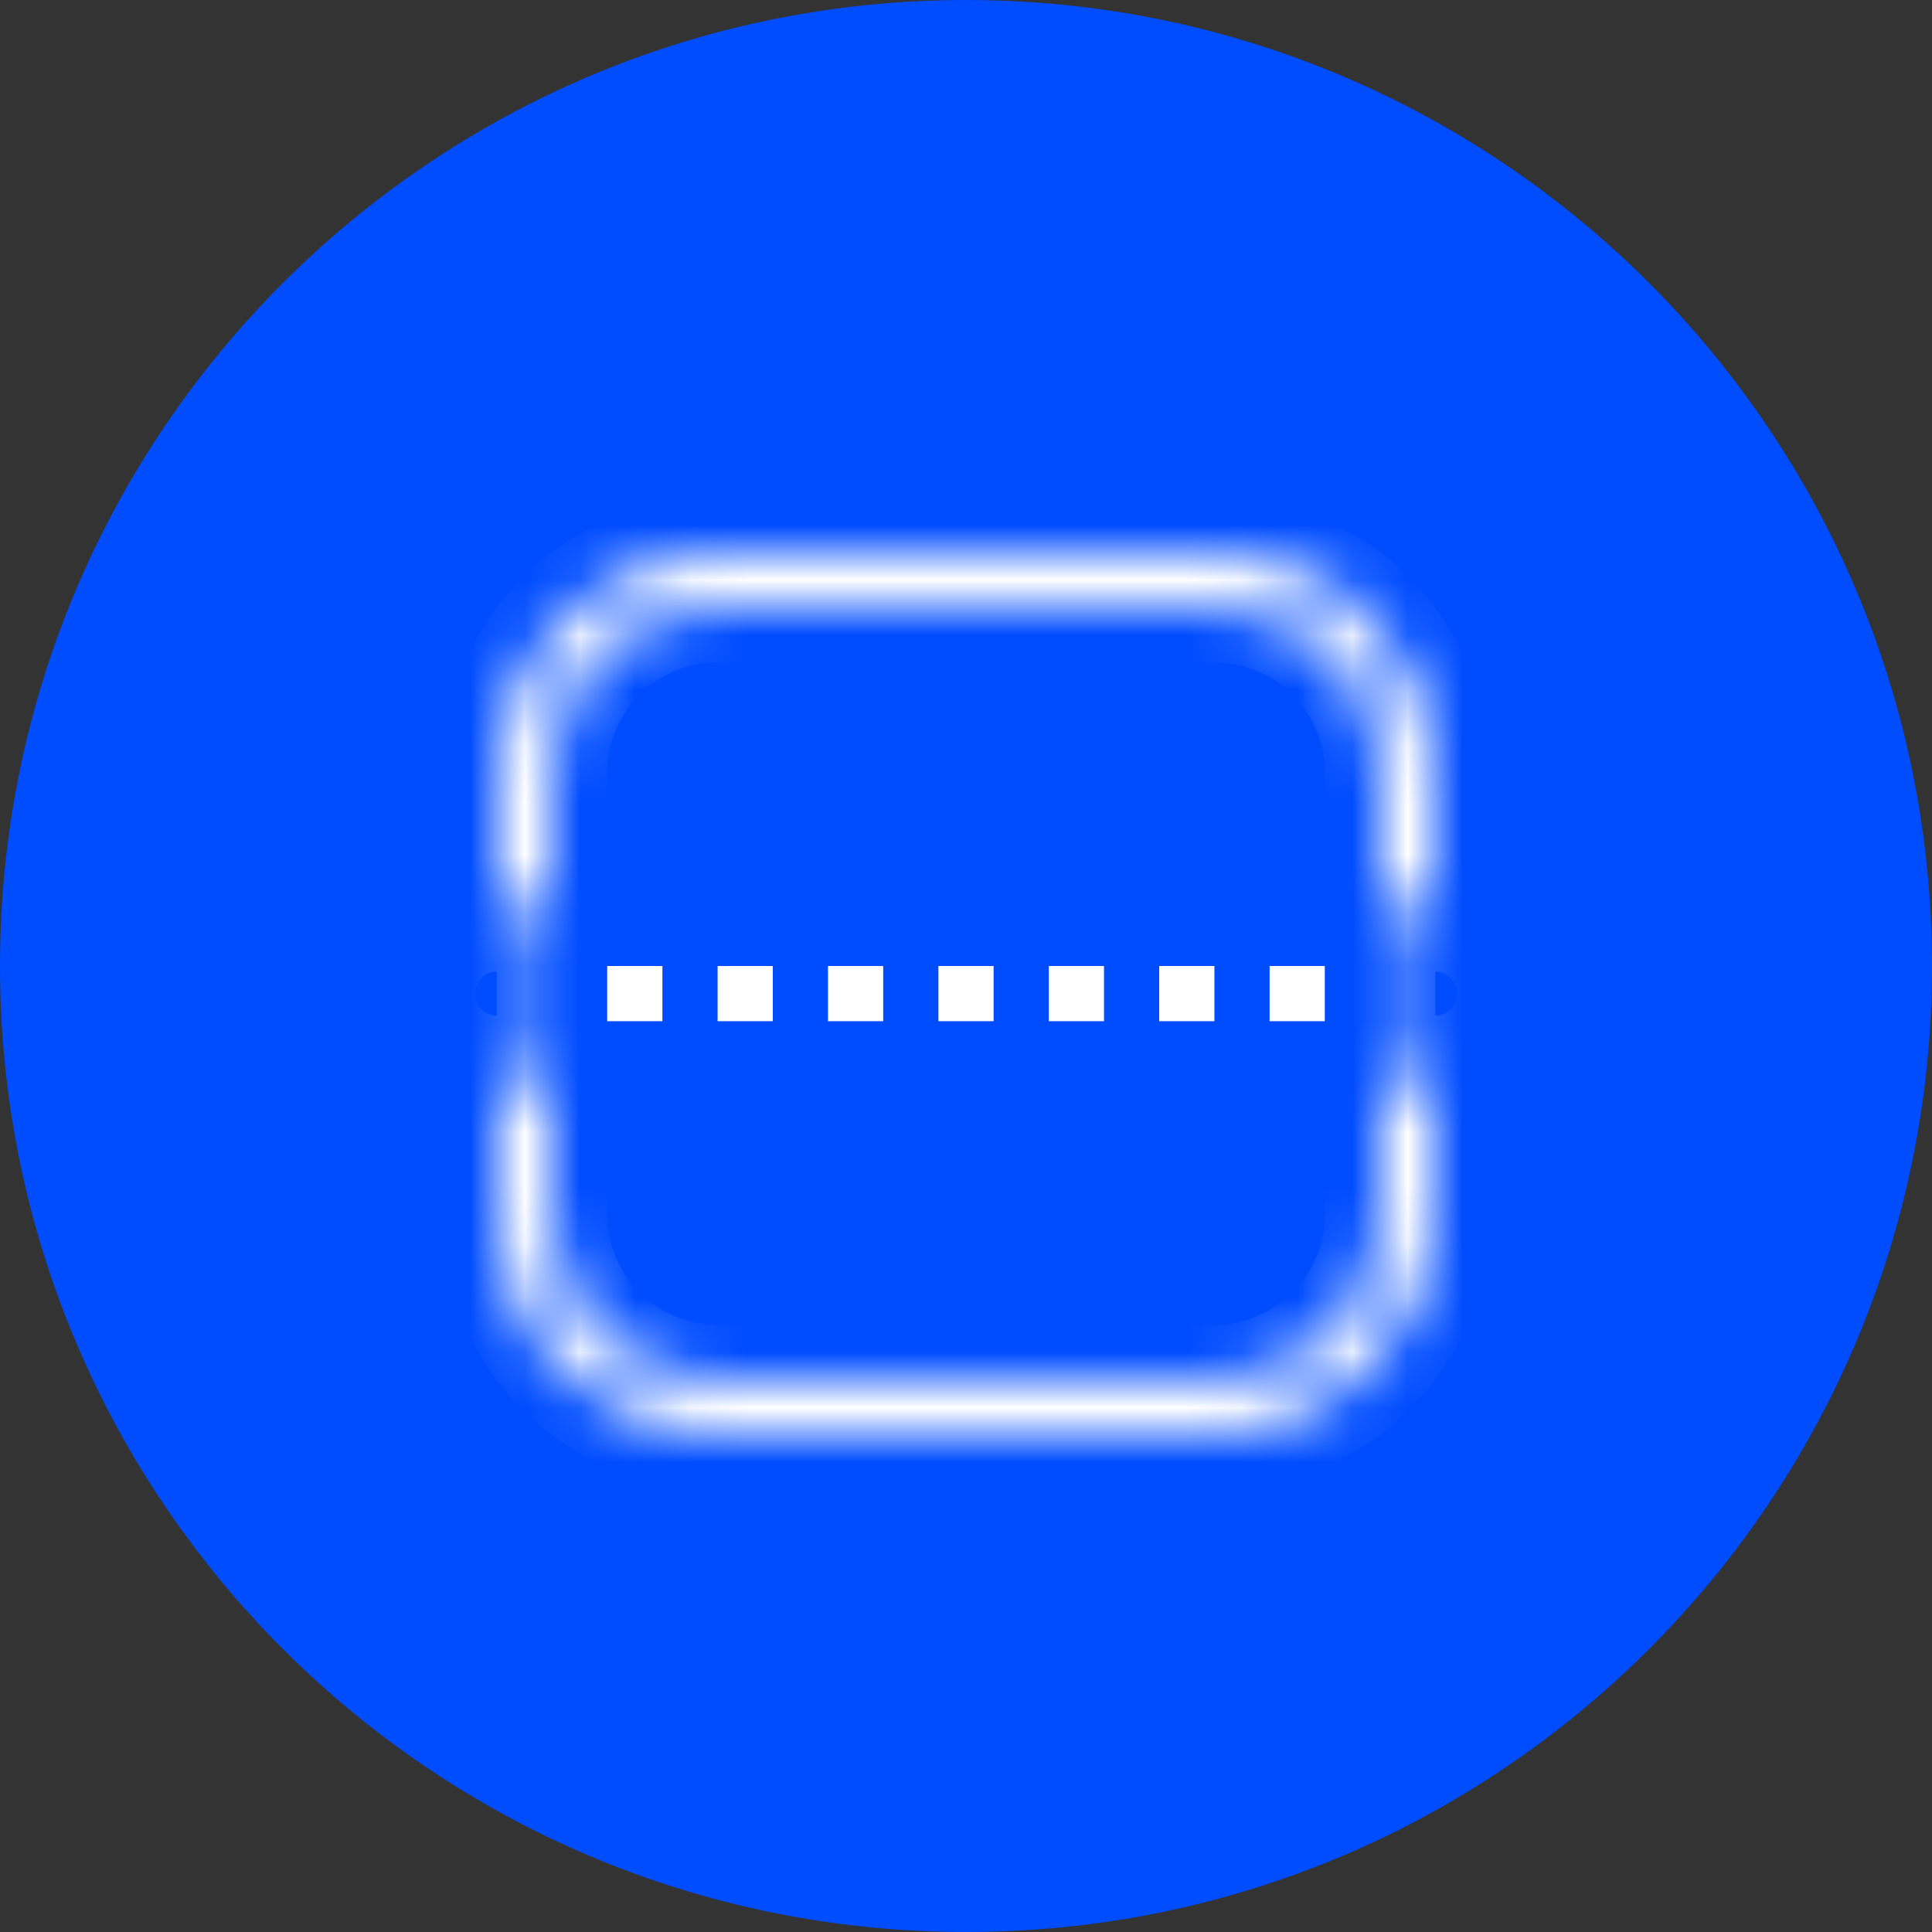 <svg width="35" height="35" viewBox="0 0 35 35" fill="none" xmlns="http://www.w3.org/2000/svg">
<rect x="0" y="0" width="35" height="35" fill="#333333" stroke="none"/>
<path d="M17.5 35C27.165 35 35 27.165 35 17.5C35 7.835 27.165 0 17.5 0C7.835 0 0 7.835 0 17.5C0 27.165 7.835 35 17.5 35Z" fill="#004CFF"/>
<mask id="path-2-inside-1_0_1812" fill="white">
<path fill-rule="evenodd" clip-rule="evenodd" d="M22 11H13.001C11.344 11 10.001 12.343 10.001 14V16.748C9.726 16.53 9.379 16.4 9.001 16.4H9V14C9 11.791 10.791 10 13.001 10H22C24.209 10 26 11.791 26 14V16.4C25.621 16.4 25.274 16.53 25 16.748V14C25 12.343 23.656 11 22 11ZM25 19.251V22C25 23.657 23.656 25 22 25H13.001C11.344 25 10.001 23.657 10.001 22V19.252C9.726 19.47 9.379 19.6 9.001 19.6H9V22C9 24.209 10.791 26 13.001 26H22C24.209 26 26 24.209 26 22V19.6C25.621 19.6 25.274 19.47 25 19.251ZM26 17.4V18.6C25.662 18.6 25.395 18.328 25.395 18C25.395 17.672 25.662 17.4 26 17.4ZM9 17.4V18.6H9.001C9.339 18.6 9.607 18.328 9.607 18C9.607 17.672 9.339 17.4 9.001 17.4L9 17.4Z"/>
</mask>
<path d="M10.001 16.748L9.379 17.531L11.001 18.818V16.748H10.001ZM9 16.4H8V17.4H9V16.4ZM26 16.4L26 17.4L27 17.4V16.4H26ZM25 16.748H24V18.821L25.622 17.531L25 16.748ZM25 19.251L25.622 18.469L24 17.179V19.251H25ZM10.001 19.252H11.001V17.182L9.379 18.469L10.001 19.252ZM9 19.6V18.6H8V19.6H9ZM26 19.6H27V18.6L26 18.6L26 19.6ZM26 18.6L25.999 19.6L27 19.6V18.6H26ZM26 17.4H27V16.399L25.999 16.4L26 17.4ZM9 18.6H8V19.6H9V18.6ZM9 17.4L9 16.4L8 16.401V17.4H9ZM9.001 17.4V16.4H9.001L9.001 17.4ZM13.001 12H22V10H13.001V12ZM11.001 14C11.001 12.895 11.896 12 13.001 12V10C10.791 10 9 11.791 9 14H11.001ZM11.001 16.748V14H9V16.748H11.001ZM9.001 17.4C9.146 17.4 9.275 17.449 9.379 17.531L10.622 15.964C10.177 15.611 9.612 15.4 9.001 15.4V17.4ZM9 17.4H9.001V15.4H9V17.4ZM8 14V16.4H10.001V14H8ZM13.001 9C10.239 9 8 11.239 8 14H10.001C10.001 12.343 11.344 11 13.001 11V9ZM22 9H13.001V11H22V9ZM27 14C27 11.239 24.761 9 22 9V11C23.656 11 25 12.343 25 14H27ZM27 16.4V14H25V16.4H27ZM25.622 17.531C25.725 17.449 25.855 17.4 26 17.4L25.999 15.4C25.387 15.4 24.822 15.612 24.377 15.966L25.622 17.531ZM24 14V16.748H26V14H24ZM22 12C23.104 12 24 12.895 24 14H26C26 11.791 24.209 10 22 10V12ZM24 19.251V22H26V19.251H24ZM24 22C24 23.105 23.104 24 22 24V26C24.209 26 26 24.209 26 22H24ZM22 24H13.001V26H22V24ZM13.001 24C11.896 24 11.001 23.105 11.001 22H9C9 24.209 10.791 26 13.001 26V24ZM11.001 22V19.252H9V22H11.001ZM9.379 18.469C9.275 18.551 9.146 18.6 9.001 18.6V20.6C9.612 20.6 10.177 20.389 10.622 20.035L9.379 18.469ZM9.001 18.6H9V20.6H9.001V18.6ZM8 19.6V22H10.001V19.6H8ZM8 22C8 24.761 10.239 27 13.001 27V25C11.344 25 10.001 23.657 10.001 22H8ZM13.001 27H22V25H13.001V27ZM22 27C24.761 27 27 24.761 27 22H25C25 23.657 23.656 25 22 25V27ZM27 22V19.6H25V22H27ZM26 18.6C25.855 18.6 25.725 18.551 25.622 18.469L24.377 20.034C24.822 20.388 25.387 20.6 25.999 20.6L26 18.6ZM27 18.6V17.4H25V18.6H27ZM24.395 18C24.395 18.882 25.111 19.599 25.999 19.6L26 17.6C26.213 17.6 26.395 17.774 26.395 18H24.395ZM25.999 16.4C25.111 16.4 24.395 17.118 24.395 18H26.395C26.395 18.225 26.213 18.4 26 18.4L25.999 16.4ZM10.001 18.6V17.4H8V18.6H10.001ZM9.001 17.6H9V19.6H9.001V17.6ZM8.607 18C8.607 17.774 8.788 17.6 9.001 17.6V19.6C9.889 19.6 10.607 18.882 10.607 18H8.607ZM9.001 18.4C8.788 18.4 8.607 18.225 8.607 18H10.607C10.607 17.118 9.889 16.4 9.001 16.4V18.4ZM9.001 18.4H9.002L9.001 16.4L9 16.4L9.001 18.4Z" fill="white" mask="url(#path-2-inside-1_0_1812)"/>
<path d="M11 18H24" stroke="white" stroke-dasharray="1"/>
</svg>
